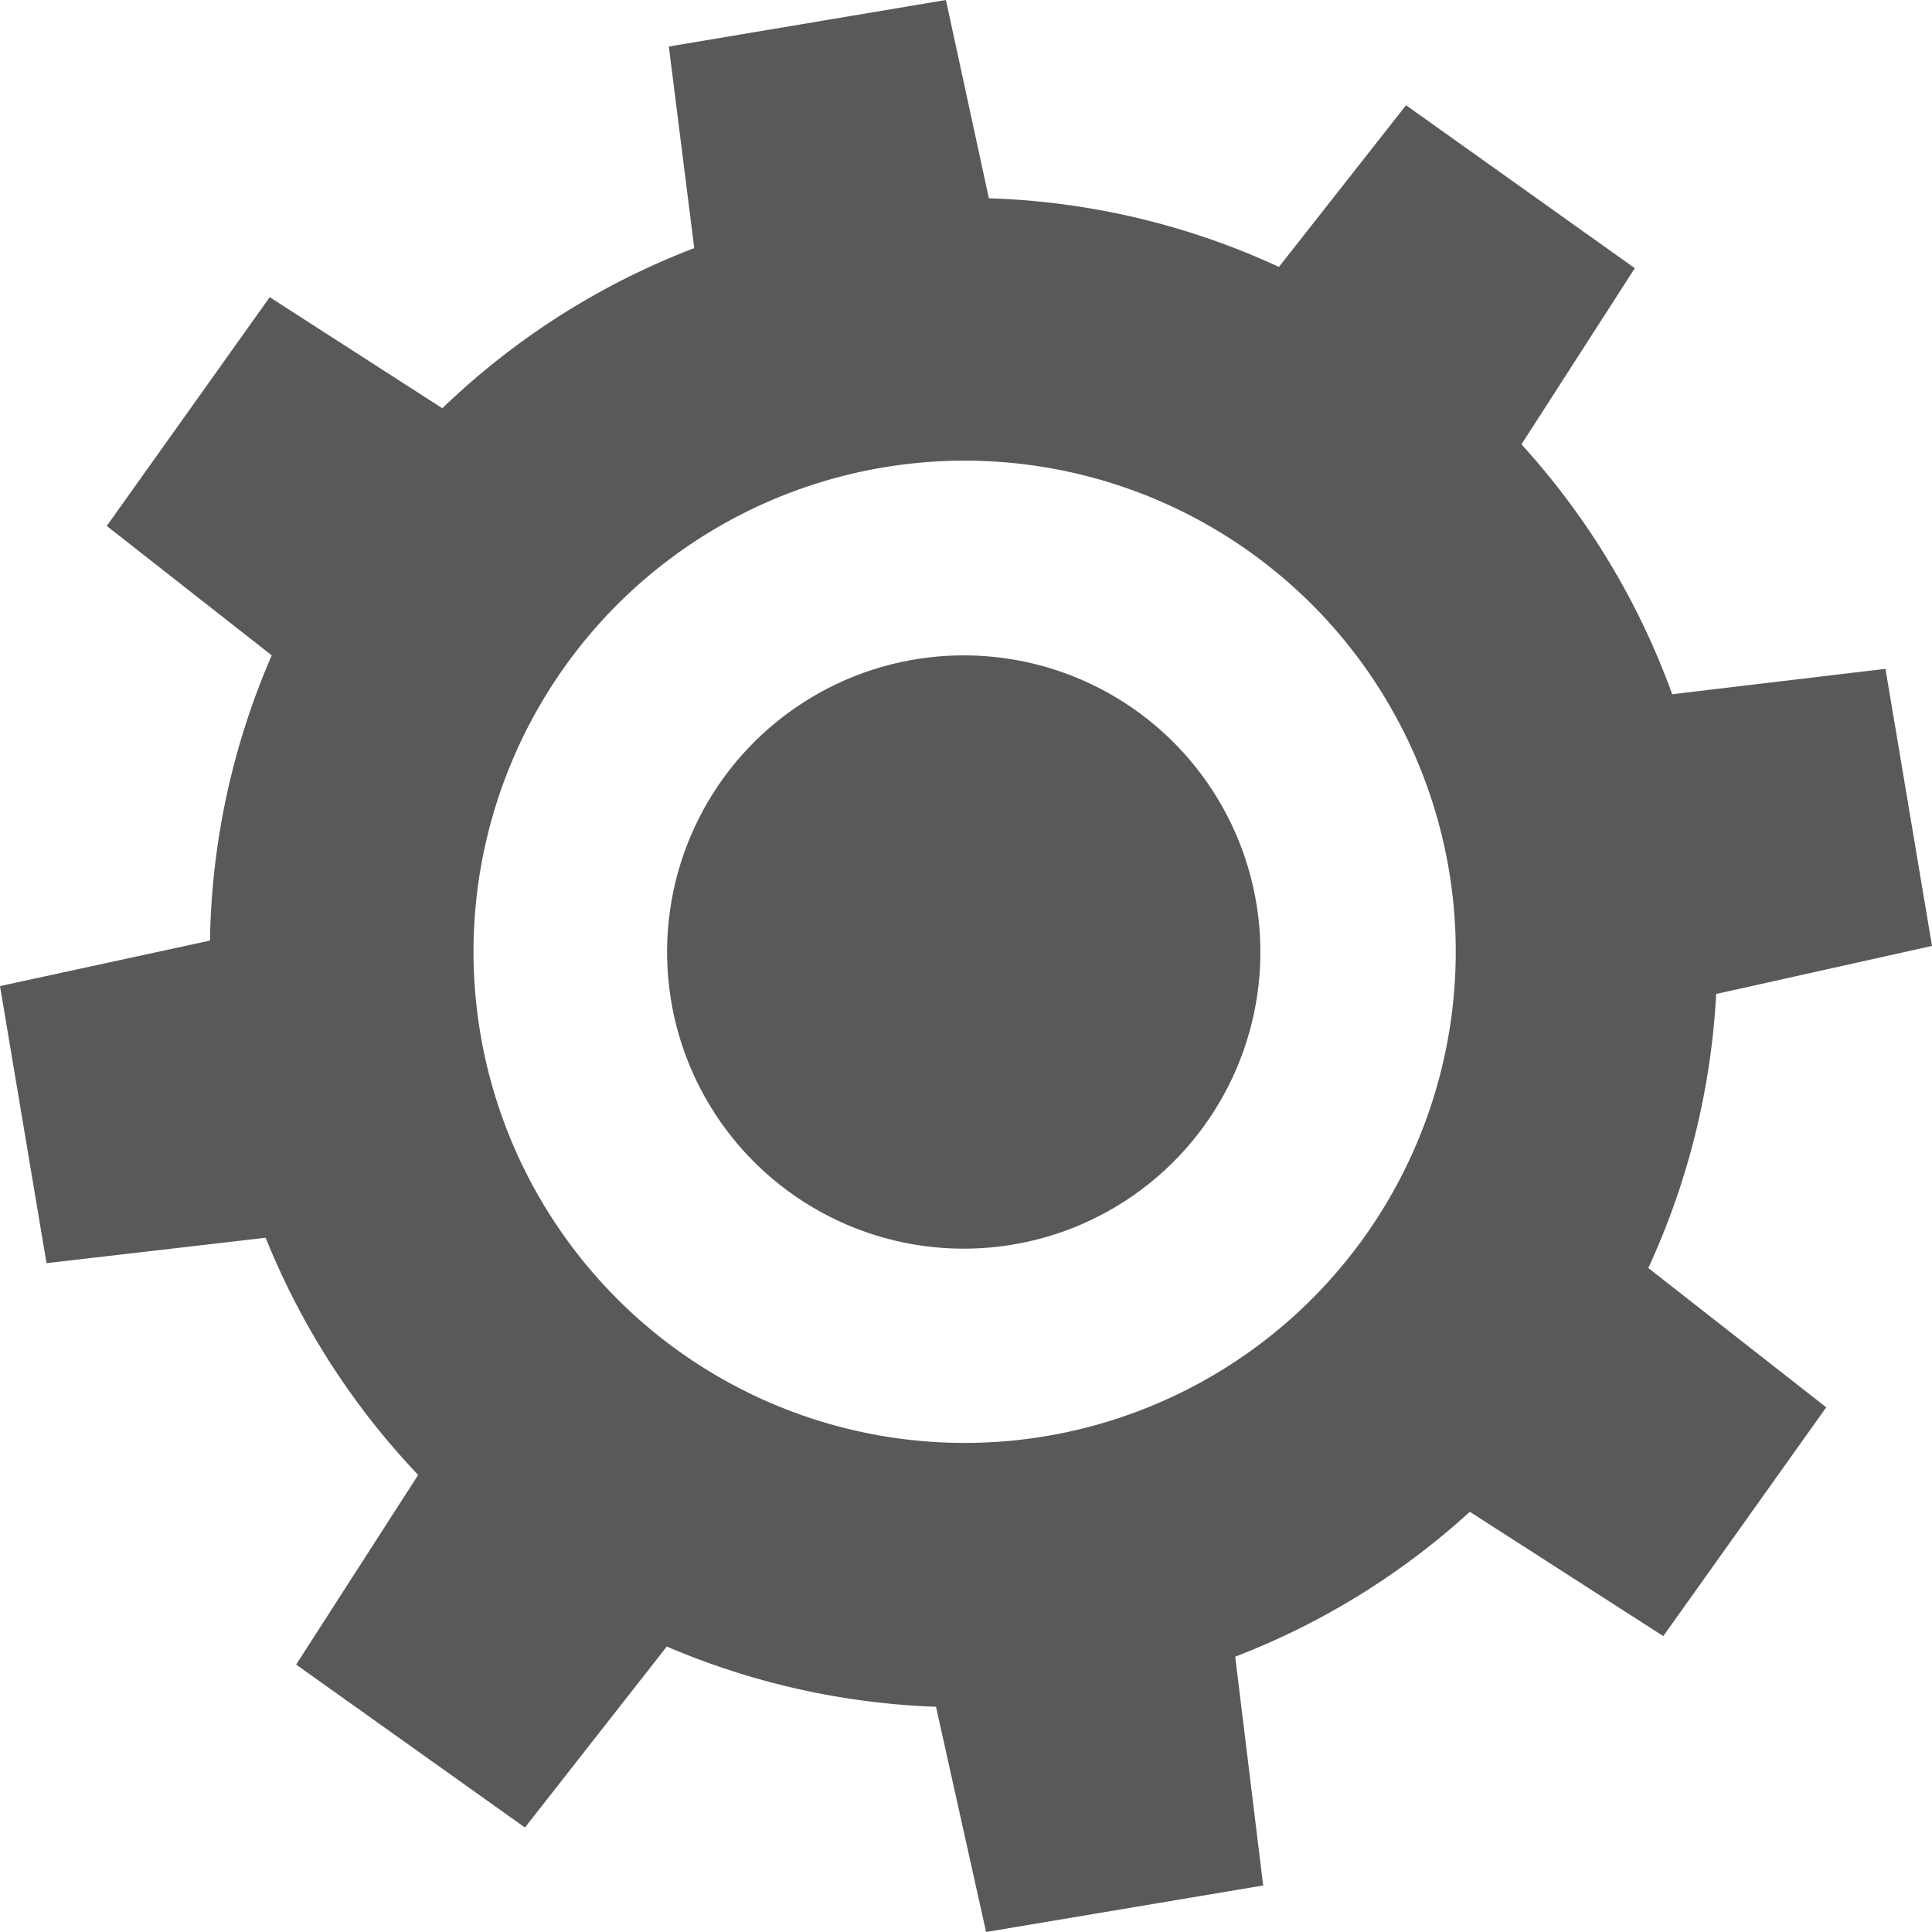 <svg id="Layer_1" data-name="Layer 1" xmlns="http://www.w3.org/2000/svg" viewBox="0 0 76 76"><defs><style>.cls-1{fill:#58595b;}</style></defs><title>tuning_elements</title><circle class="cls-1" cx="37.91" cy="37.45" r="11.67" transform="translate(-2 2.14) rotate(-3.15)"/><path class="cls-1" d="M76,37.21l-1.83-10.9-8.39,1a29.48,29.48,0,0,0-5.93-9.83l4.46-6.93-9-6.41-5,6.36A29.33,29.33,0,0,0,38.9,7.8L37.21,0,26.31,1.83l1,7.93a29.42,29.42,0,0,0-9.91,6.3l-6.79-4.37-6.41,9,6.49,5.09A29.26,29.26,0,0,0,8.26,37L0,38.79l1.83,10.9,8.62-1a29.52,29.52,0,0,0,6,9.33l-4.8,7.46,9,6.41,5.58-7.12a29.57,29.57,0,0,0,10.59,2.37L38.79,76l10.9-1.83-1.1-9a29.31,29.31,0,0,0,9.23-5.7l7.61,4.89,6.41-9-7-5.48a29.44,29.44,0,0,0,2.67-10.78ZM41.11,56.5A19.32,19.32,0,1,1,57,34.24,19.33,19.33,0,0,1,41.11,56.5Z"/></svg>